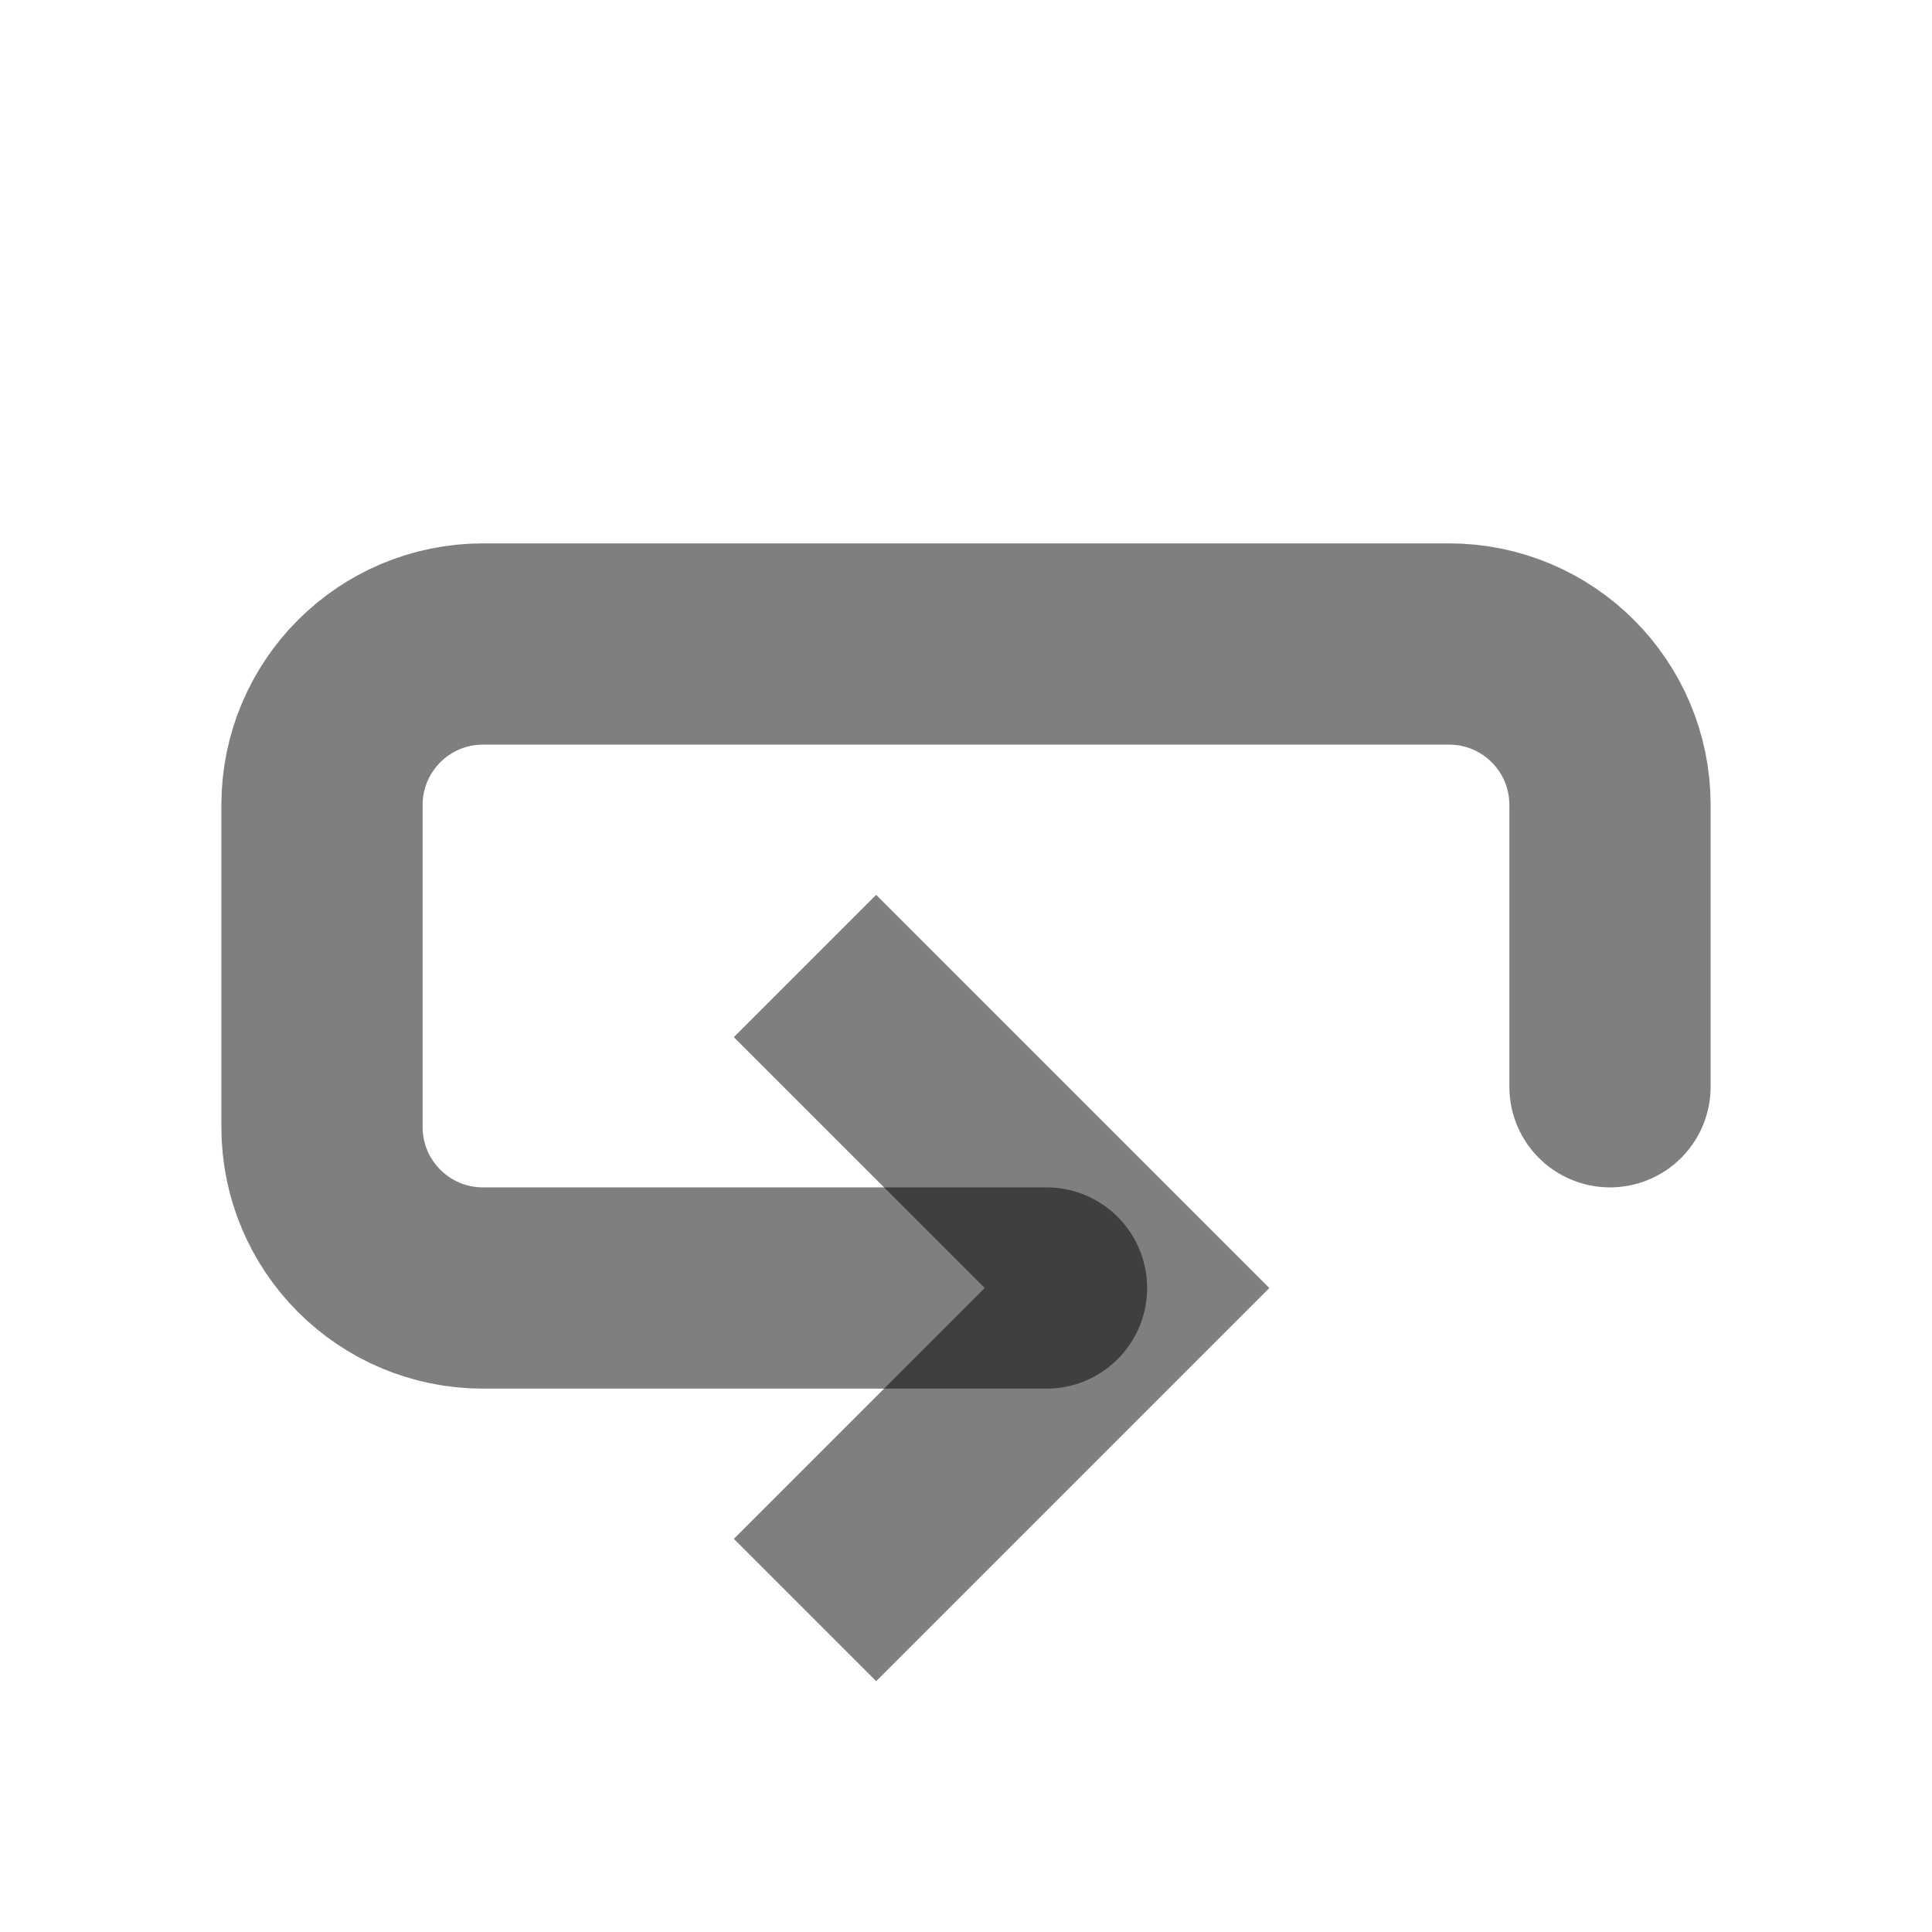 <svg width="24" height="24" viewBox="0 0 24 24" fill="none" xmlns="http://www.w3.org/2000/svg"><path d="M10 12L14 16L10 20" stroke="currentColor" stroke-opacity="0.5" stroke-width="2.5"/><path d="M20 13.5V10C20 8.895 19.105 8 18 8H6C4.895 8 4 8.895 4 10V14C4 15.105 4.895 16 6 16H13" stroke="currentColor" stroke-opacity="0.5" stroke-width="2.5" stroke-linecap="round"/></svg> 